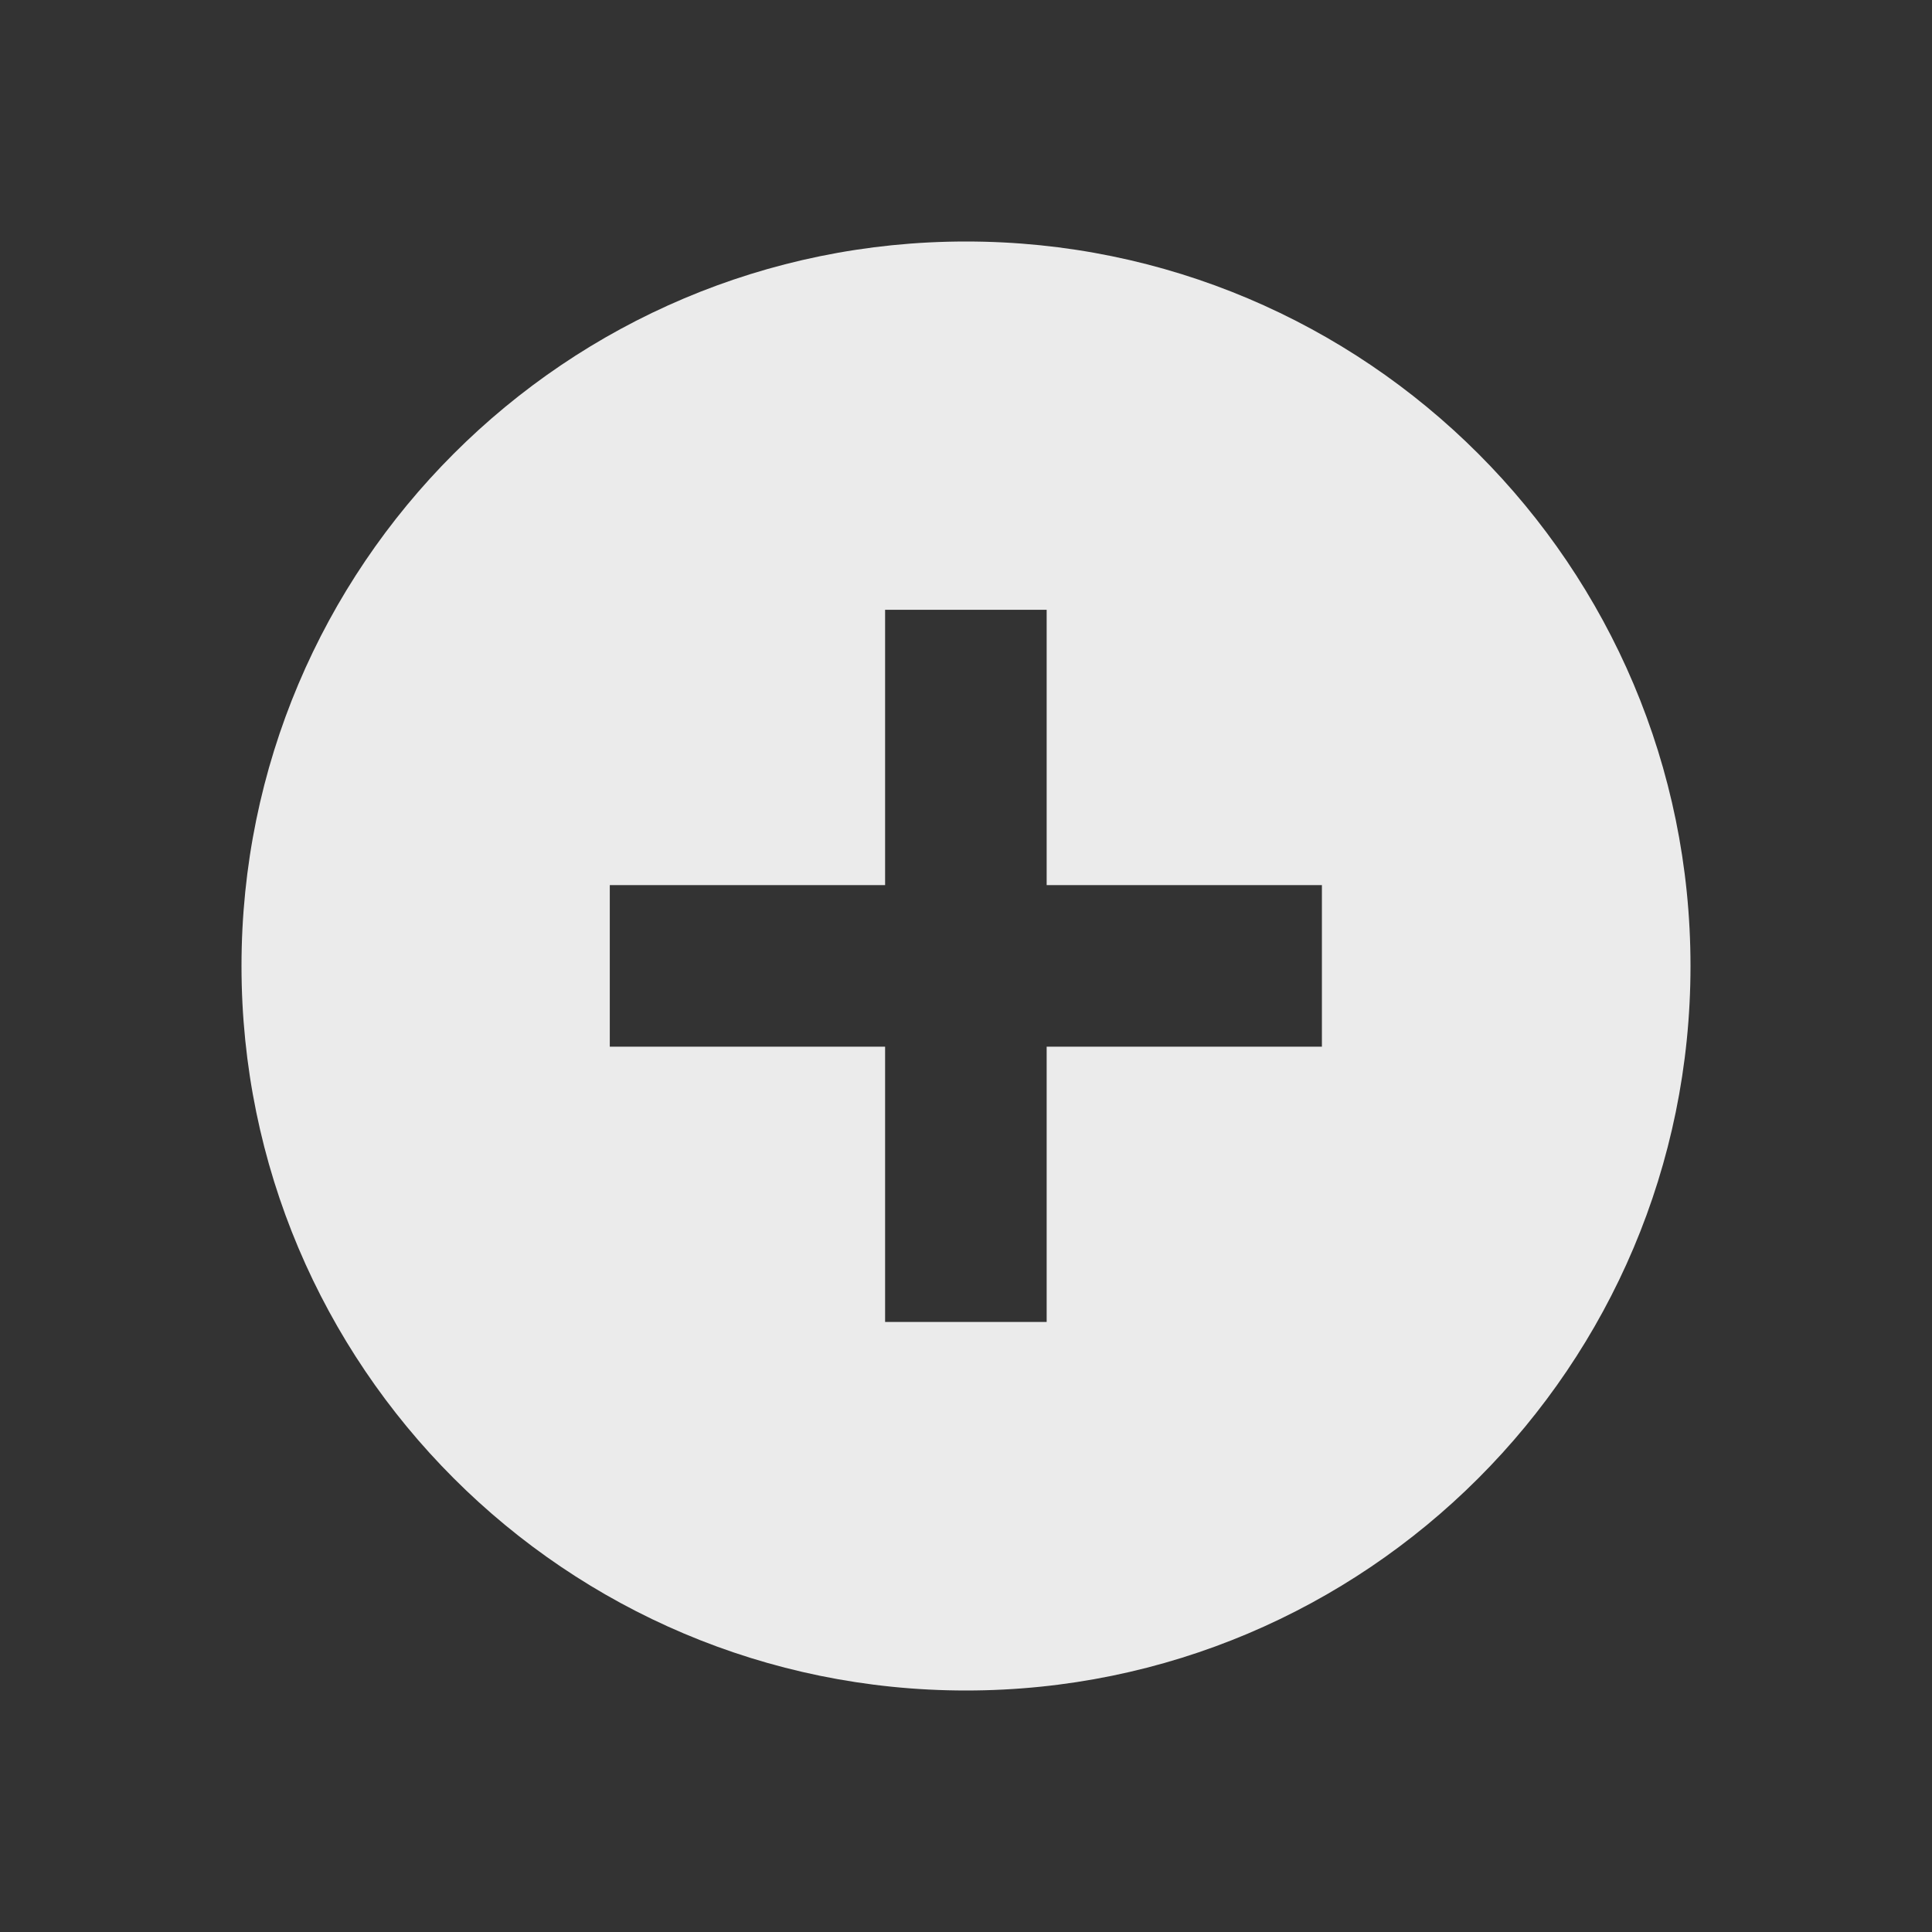 <svg width="32" height="32" viewBox="0 0 32 32" fill="none" xmlns="http://www.w3.org/2000/svg">
<rect x="0" y="0" width="32" height="32" fill="#333333" stroke="none"/>
<path fill-rule="evenodd" clip-rule="evenodd" d="M16 28C22.627 28 28 22.627 28 16C28 9.373 22.627 4 16 4C9.373 4 4 9.373 4 16C4 22.627 9.373 28 16 28ZM14.66 17.336V21.896H17.336V17.336H21.895V14.66H17.336V10.1H14.66V14.66H10.1V17.336H14.66Z" fill="#EBEBEB"/>
</svg>
